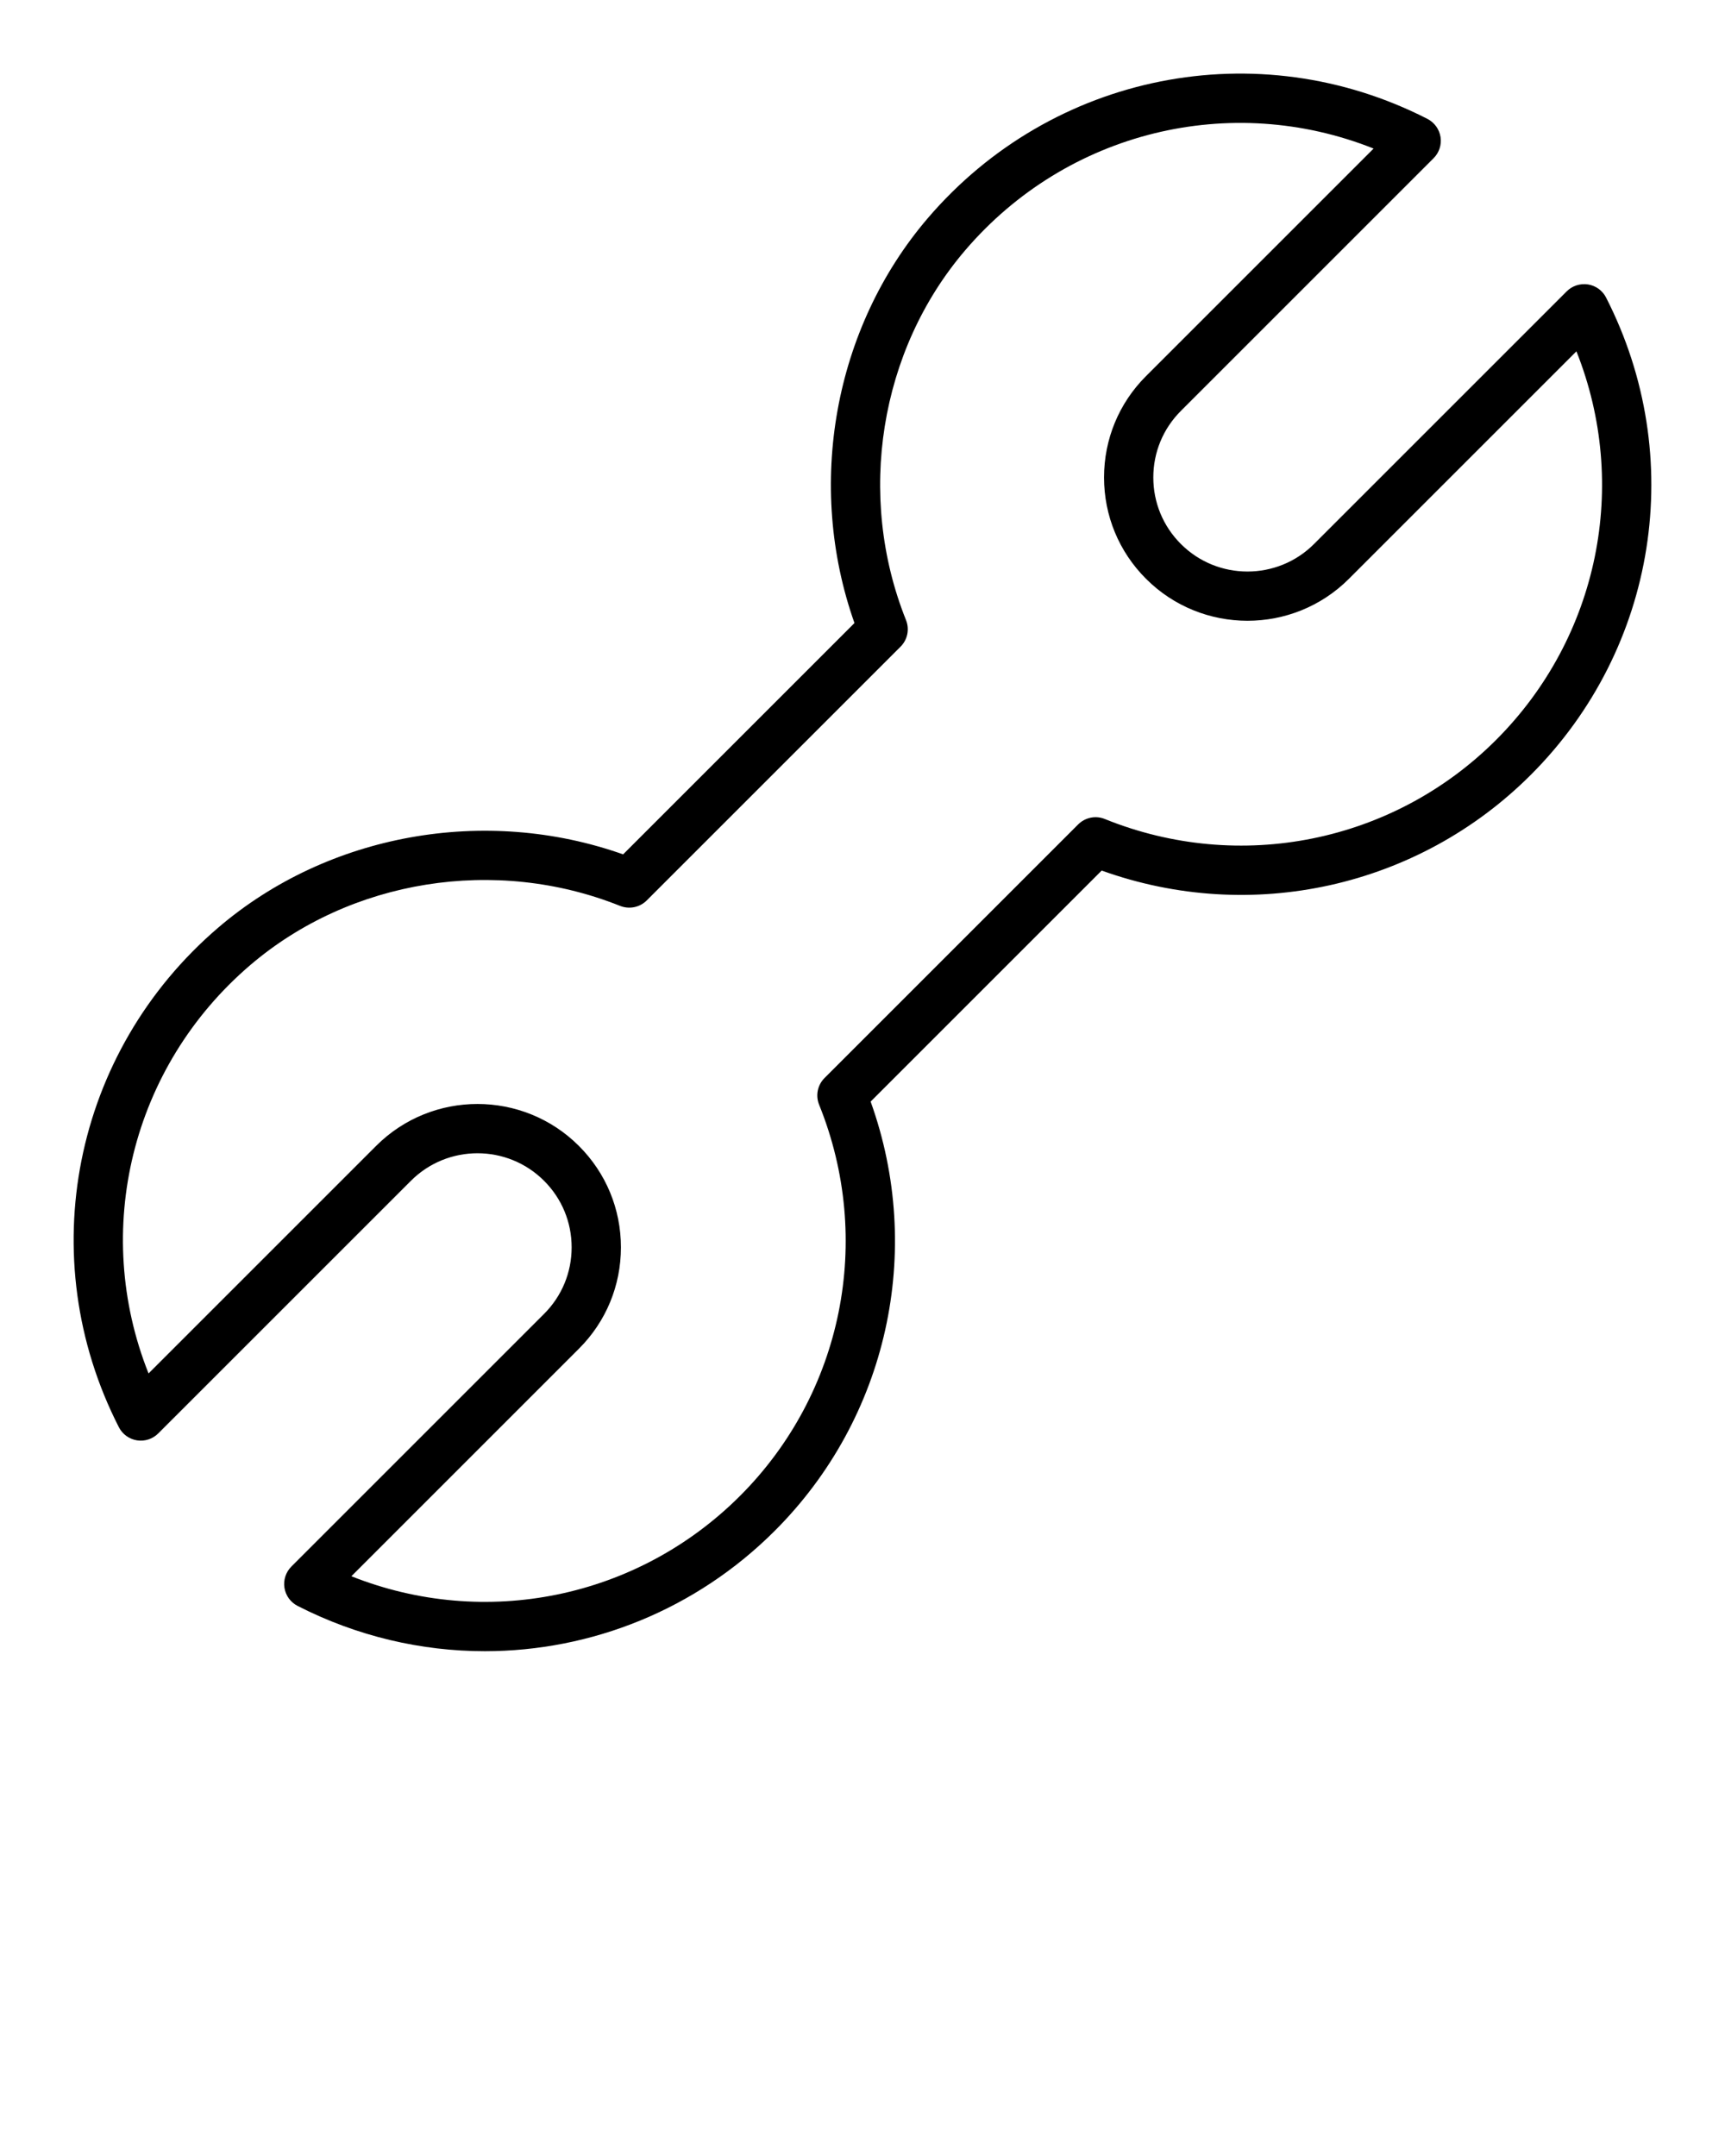<svg xmlns="http://www.w3.org/2000/svg" xmlns:xlink="http://www.w3.org/1999/xlink" version="1.1" x="0px" y="0px" viewBox="0 0 70 87.5" style="enable-background:new 0 0 70 70;" xml:space="preserve"><style type="text/css">
	.st0{fill:none;stroke:#000000;stroke-width:2;stroke-linecap:round;stroke-linejoin:round;stroke-miterlimit:10;}
</style><g><g><path d="M19.677,67.013c-2.58,0-5.184-0.602-7.601-1.838    c-0.285-0.146-0.483-0.419-0.533-0.735c-0.05-0.315,0.055-0.636,0.281-0.862    l10.254-10.254c0.722-0.722,1.119-1.681,1.119-2.701s-0.397-1.979-1.119-2.701    c-1.489-1.489-3.912-1.491-5.403,0L6.421,58.175    c-0.226,0.227-0.548,0.33-0.862,0.281c-0.316-0.051-0.59-0.248-0.735-0.533    c-3.523-6.893-1.866-15.23,4.031-20.275c4.46-3.817,10.841-4.955,16.431-2.974    l9.388-9.388c-1.978-5.59-0.841-11.971,2.975-16.431    c5.045-5.898,13.383-7.557,20.274-4.031c0.285,0.146,0.483,0.419,0.533,0.735    c0.05,0.315-0.055,0.636-0.281,0.862L47.92,16.676    c-0.722,0.722-1.119,1.681-1.119,2.701s0.397,1.979,1.119,2.701    c1.489,1.489,3.912,1.491,5.403,0l10.254-10.254    c0.226-0.227,0.547-0.327,0.862-0.281c0.316,0.05,0.59,0.248,0.735,0.533    c3.302,6.458,2.075,14.242-3.053,19.37c-4.577,4.578-11.348,6.068-17.415,3.885    l-9.376,9.376c2.182,6.069,0.69,12.84-3.886,17.416    C28.238,65.331,23.99,67.012,19.677,67.013z M14.259,63.971    c5.409,2.152,11.594,0.917,15.772-3.262c4.165-4.165,5.424-10.396,3.208-15.876    c-0.15-0.372-0.064-0.798,0.22-1.082l10.292-10.292    c0.285-0.284,0.712-0.372,1.082-0.22c5.478,2.217,11.709,0.957,15.875-3.207    c4.181-4.181,5.414-10.367,3.263-15.773l-9.233,9.233    c-2.271,2.27-5.963,2.268-8.231,0c-1.1-1.099-1.705-2.561-1.705-4.115    s0.605-3.017,1.705-4.115l9.233-9.233c-5.792-2.308-12.438-0.708-16.572,4.128    c-3.479,4.067-4.423,9.959-2.402,15.01c0.148,0.371,0.062,0.795-0.222,1.078    L26.244,36.544c-0.283,0.283-0.706,0.368-1.079,0.222    c-5.051-2.023-10.941-1.078-15.009,2.401c-4.834,4.135-6.434,10.781-4.128,16.573    l9.233-9.233c2.27-2.271,5.962-2.27,8.231,0    c1.1,1.099,1.705,2.561,1.705,4.115s-0.605,3.017-1.705,4.115L14.259,63.971z"/></g></g>
</svg>